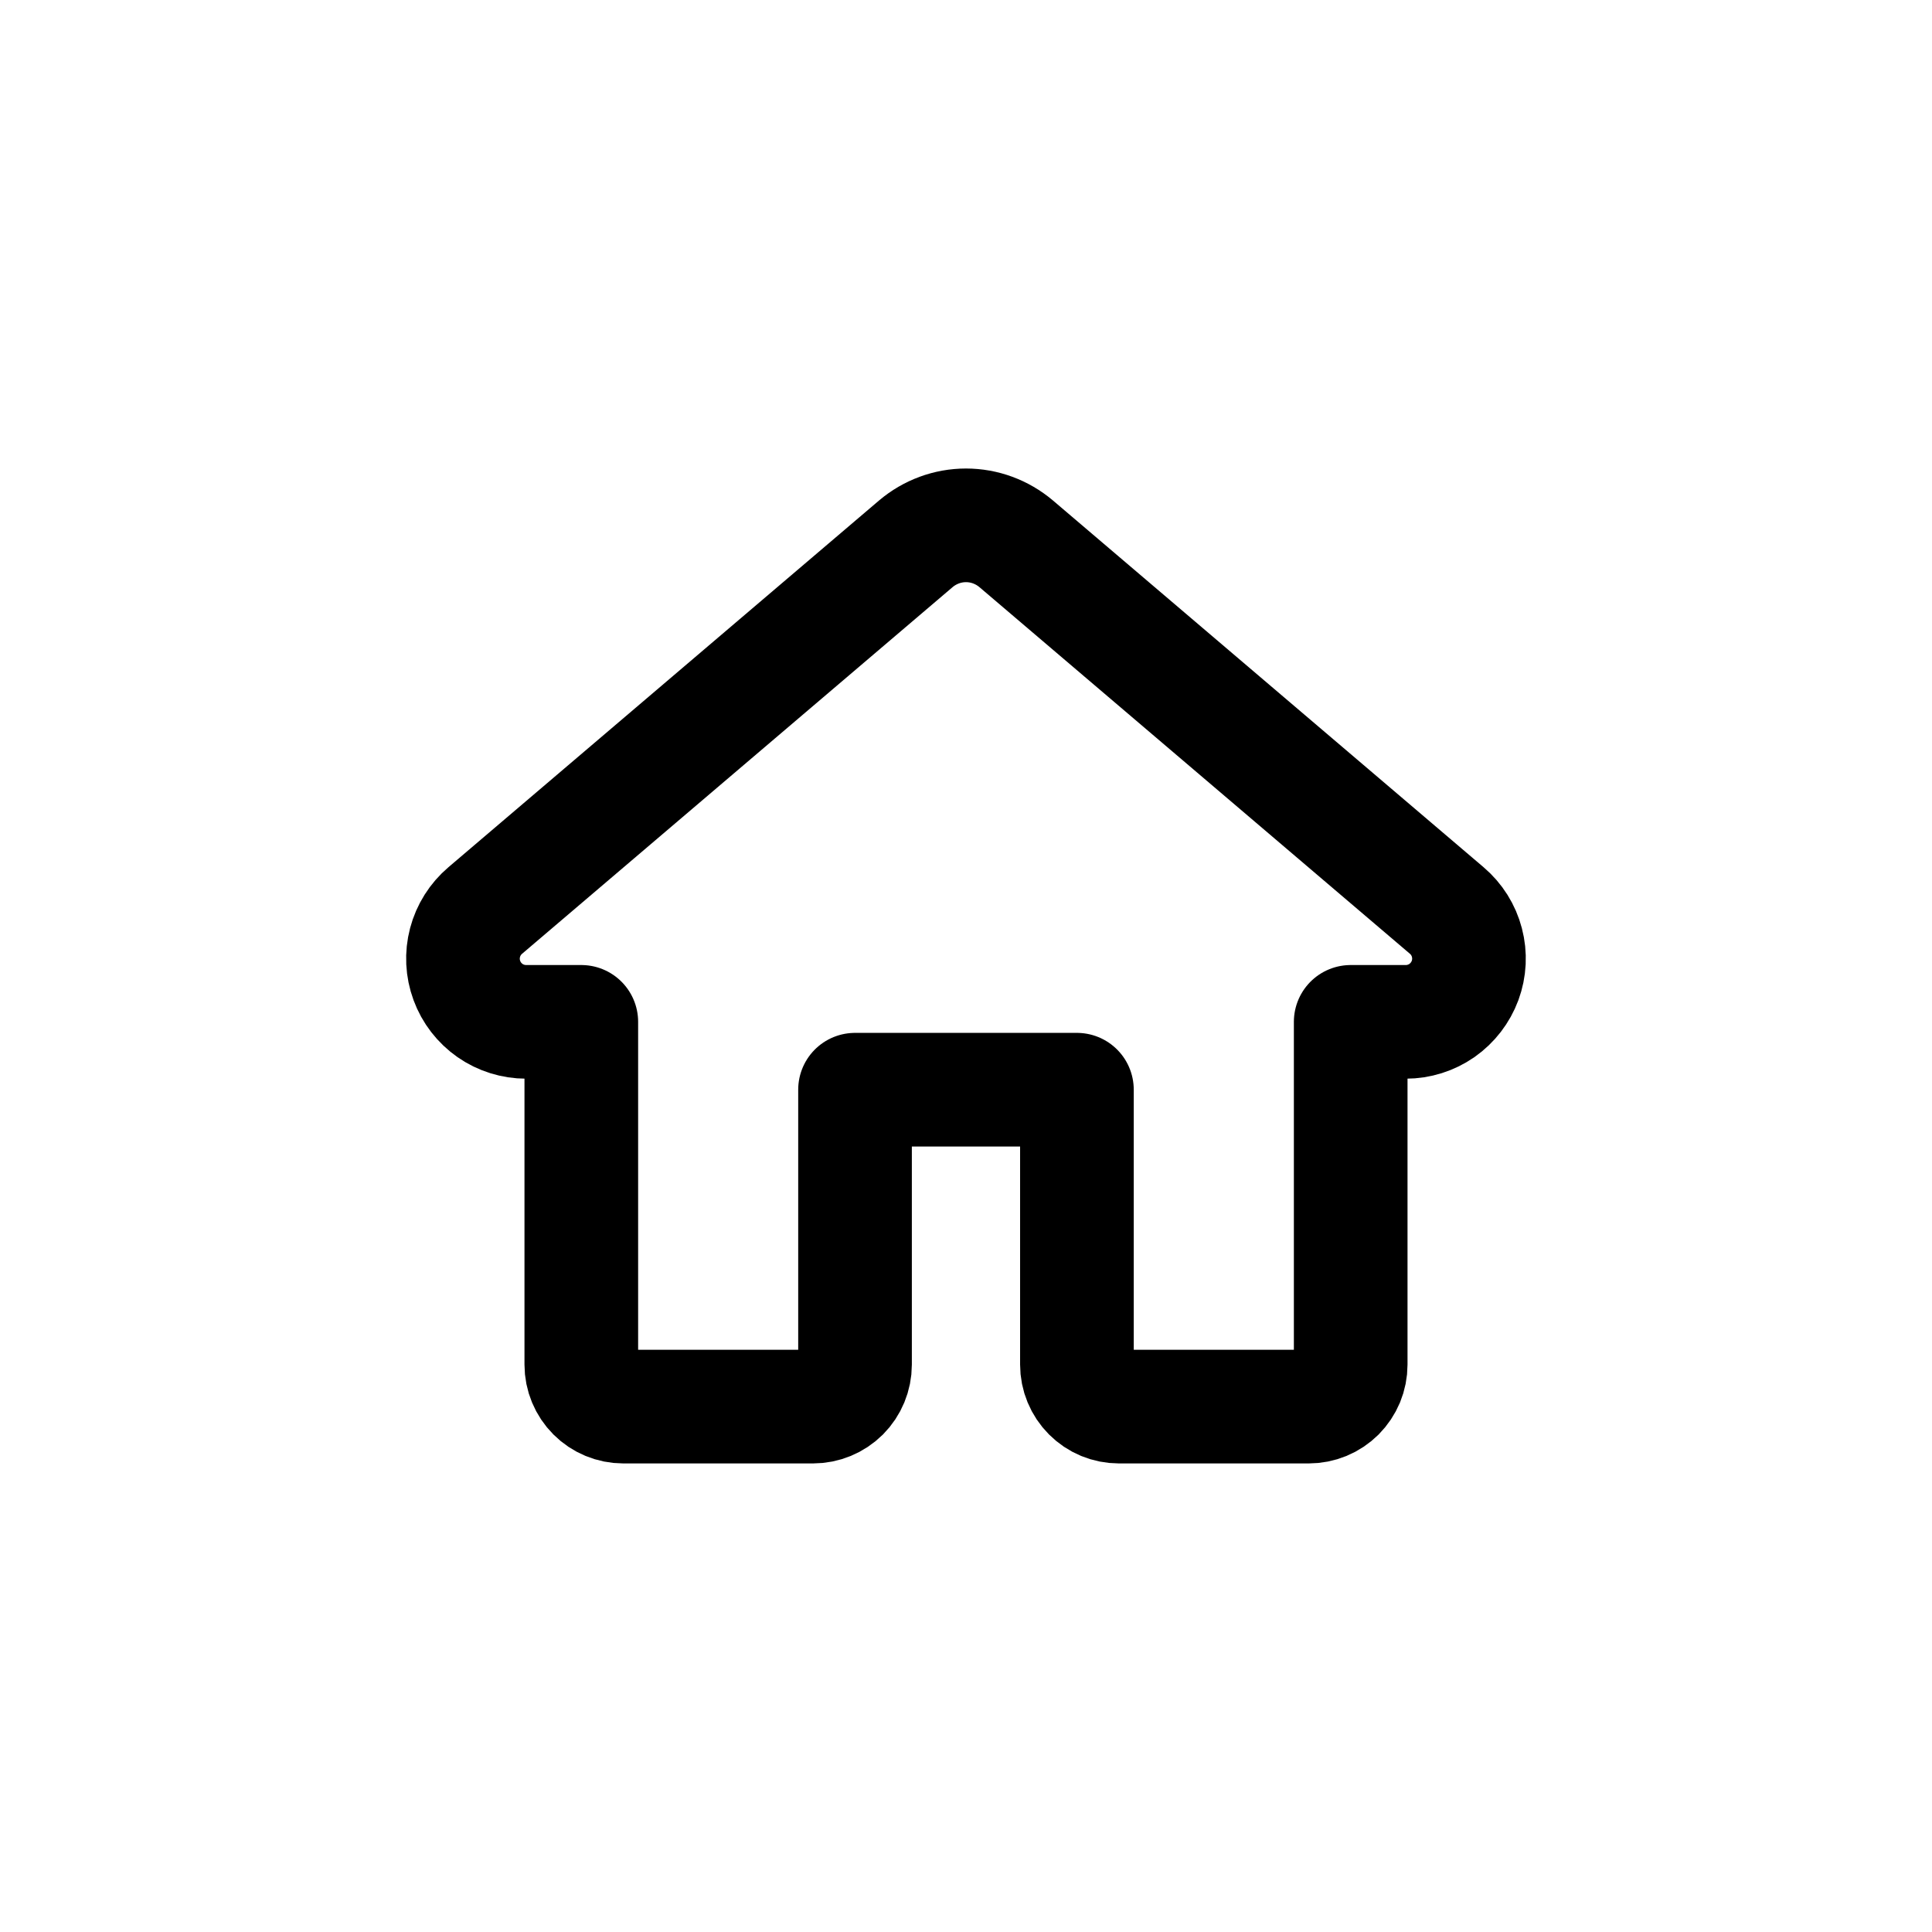 <svg width="34" height="34" viewBox="0 0 34 34" fill="none" xmlns="http://www.w3.org/2000/svg">
<path d="M18.952 19.177V24.015C18.952 24.112 18.971 24.208 19.008 24.297C19.045 24.387 19.1 24.469 19.168 24.537C19.237 24.606 19.318 24.661 19.408 24.698C19.498 24.735 19.594 24.754 19.691 24.754H23.031C23.128 24.754 23.224 24.735 23.314 24.698C23.404 24.661 23.485 24.606 23.554 24.538C23.622 24.469 23.677 24.387 23.714 24.298C23.751 24.208 23.77 24.112 23.77 24.015V17.983H24.739C24.967 17.983 25.189 17.913 25.376 17.783C25.562 17.652 25.704 17.468 25.783 17.255C25.862 17.041 25.873 16.808 25.815 16.588C25.758 16.368 25.634 16.171 25.46 16.023L17.883 9.57C17.636 9.361 17.323 9.245 17 9.245C16.677 9.245 16.364 9.361 16.117 9.57L8.54 16.023C8.366 16.171 8.242 16.368 8.184 16.588C8.126 16.808 8.137 17.041 8.216 17.255C8.294 17.469 8.437 17.653 8.624 17.784C8.811 17.914 9.033 17.983 9.261 17.983H10.23V24.015C10.23 24.211 10.308 24.399 10.447 24.538C10.585 24.676 10.773 24.754 10.969 24.754H14.308C14.504 24.754 14.692 24.676 14.831 24.538C14.969 24.399 15.047 24.211 15.047 24.015V19.177L18.952 19.177Z" stroke="black" stroke-width="2" stroke-linecap="round" stroke-linejoin="round"/>
</svg>
